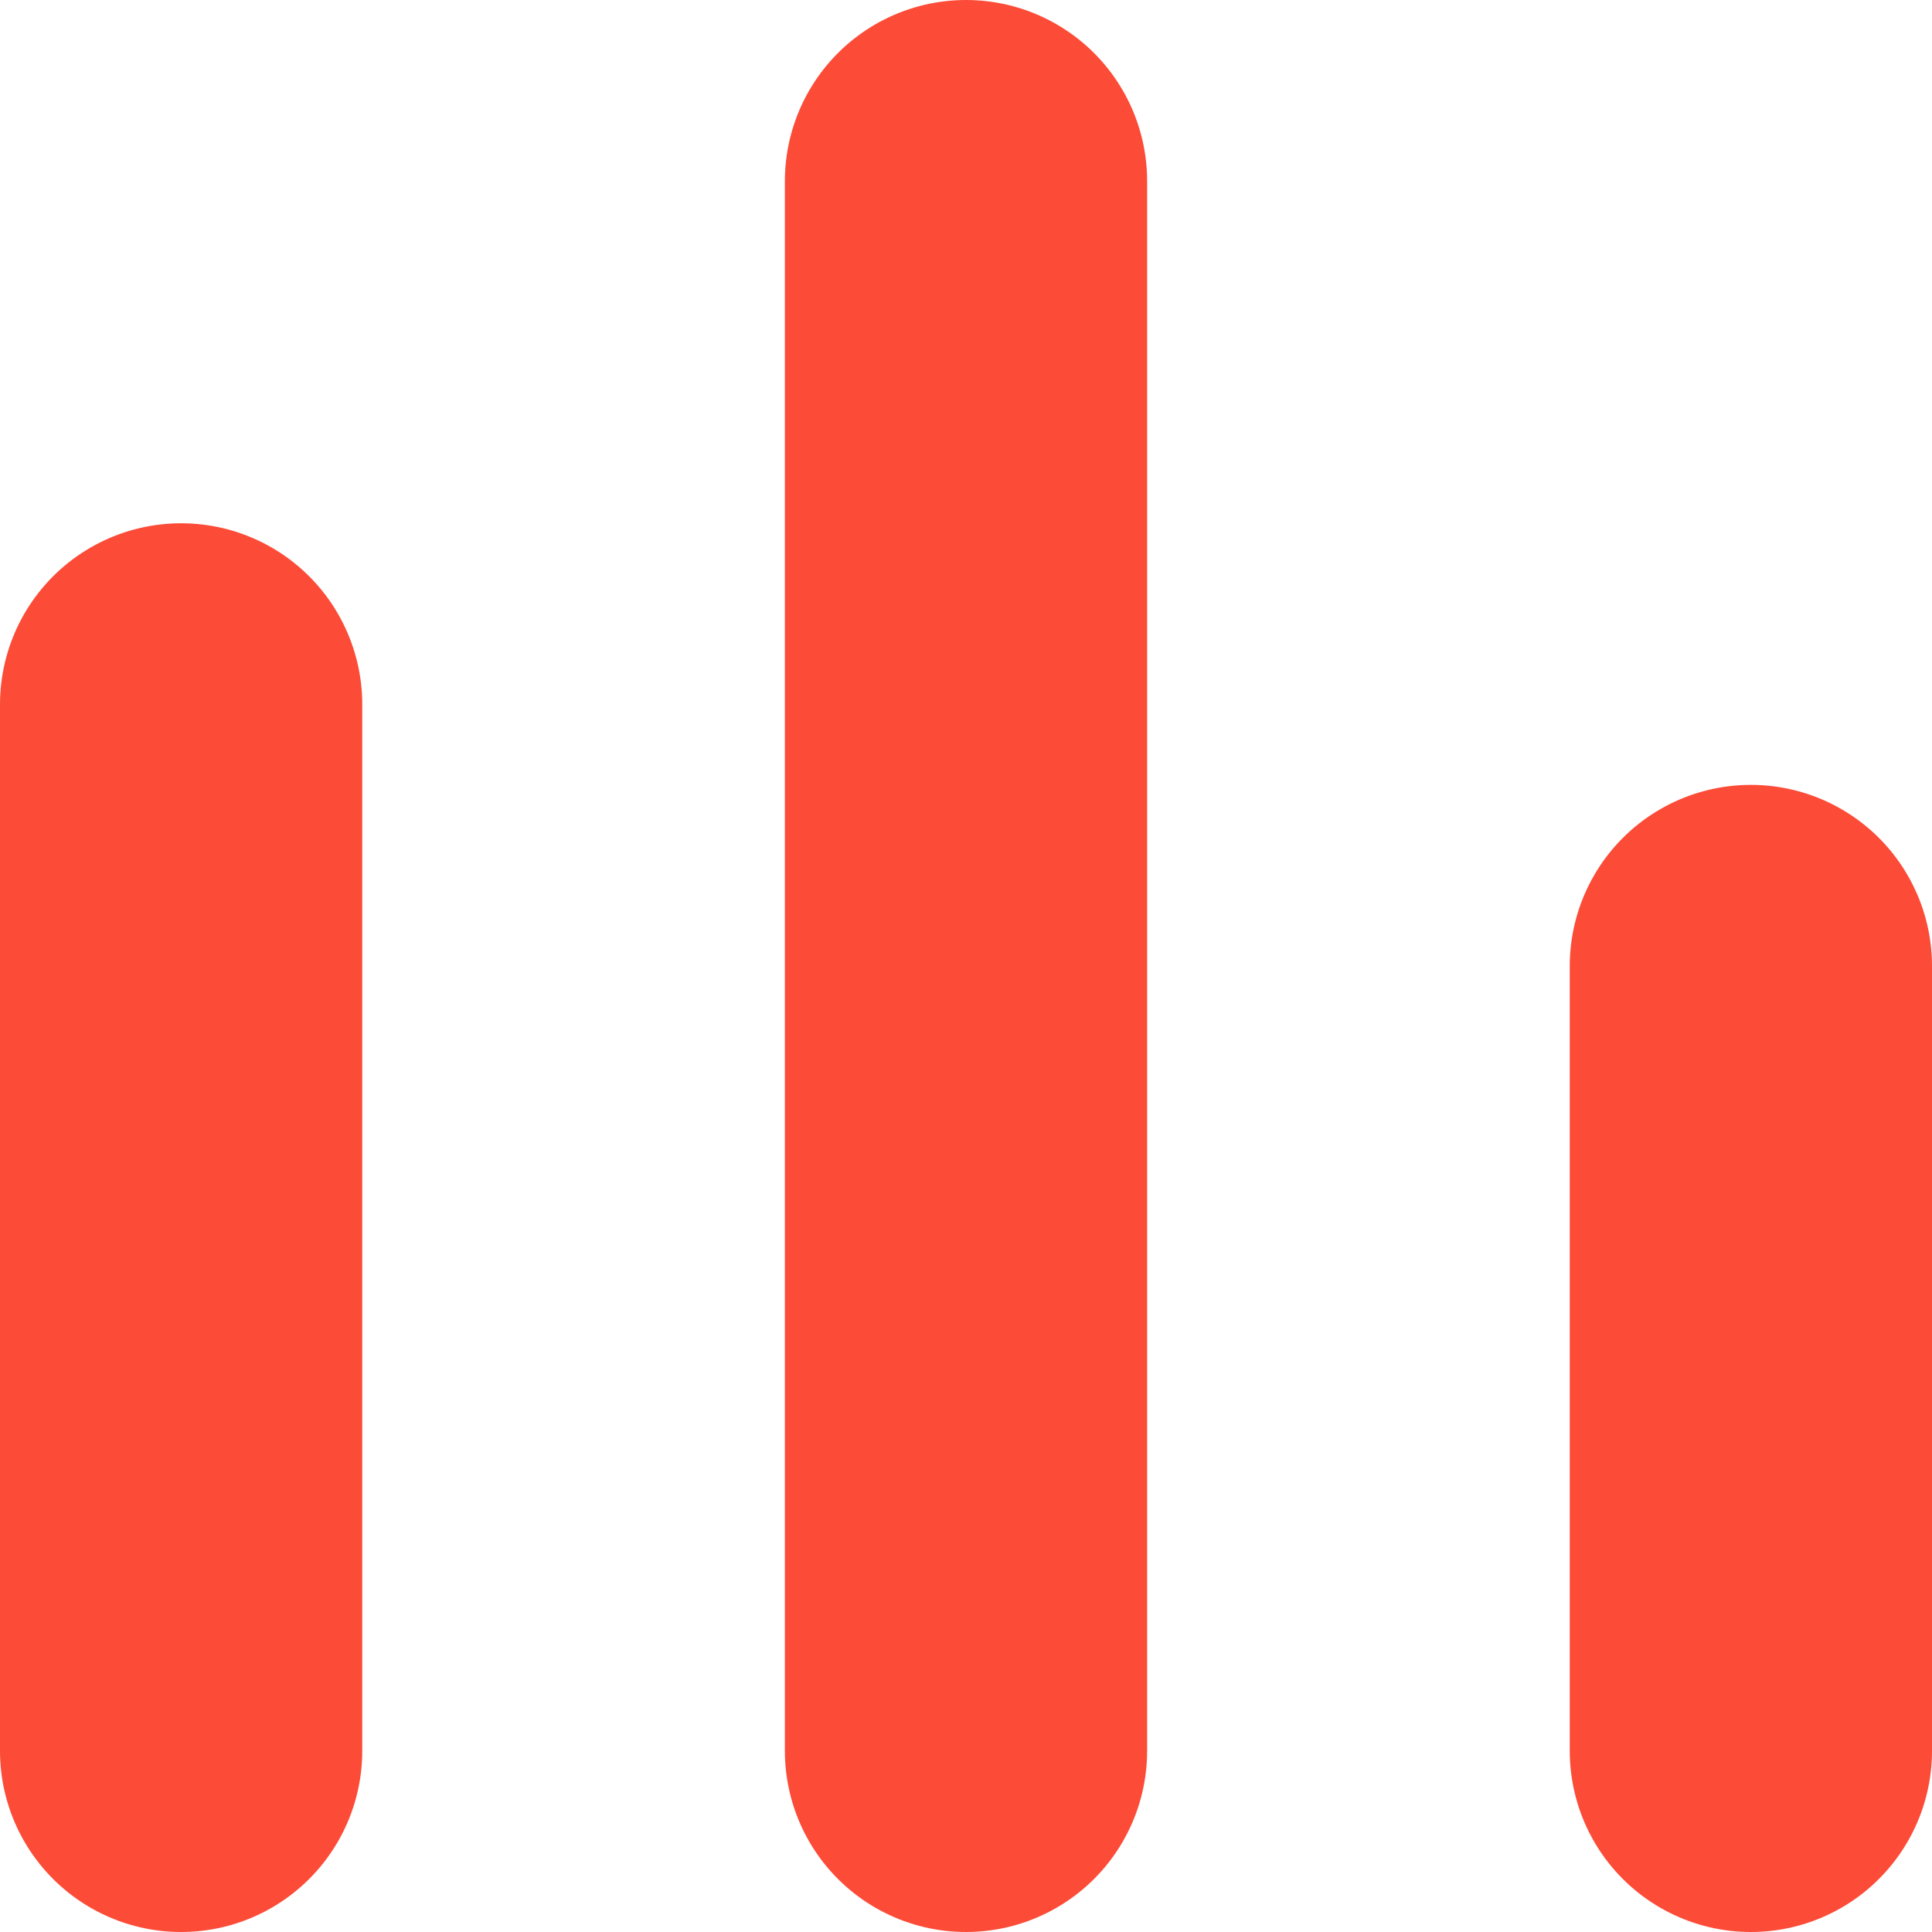 <svg width="32" height="32" viewBox="0 0 32 32" fill="none" xmlns="http://www.w3.org/2000/svg">
<path d="M3 29L3 11.667M29 29L29 16M16 29L16 3" stroke="#FC4B37" stroke-width="6" stroke-linecap="round"/>
</svg>
